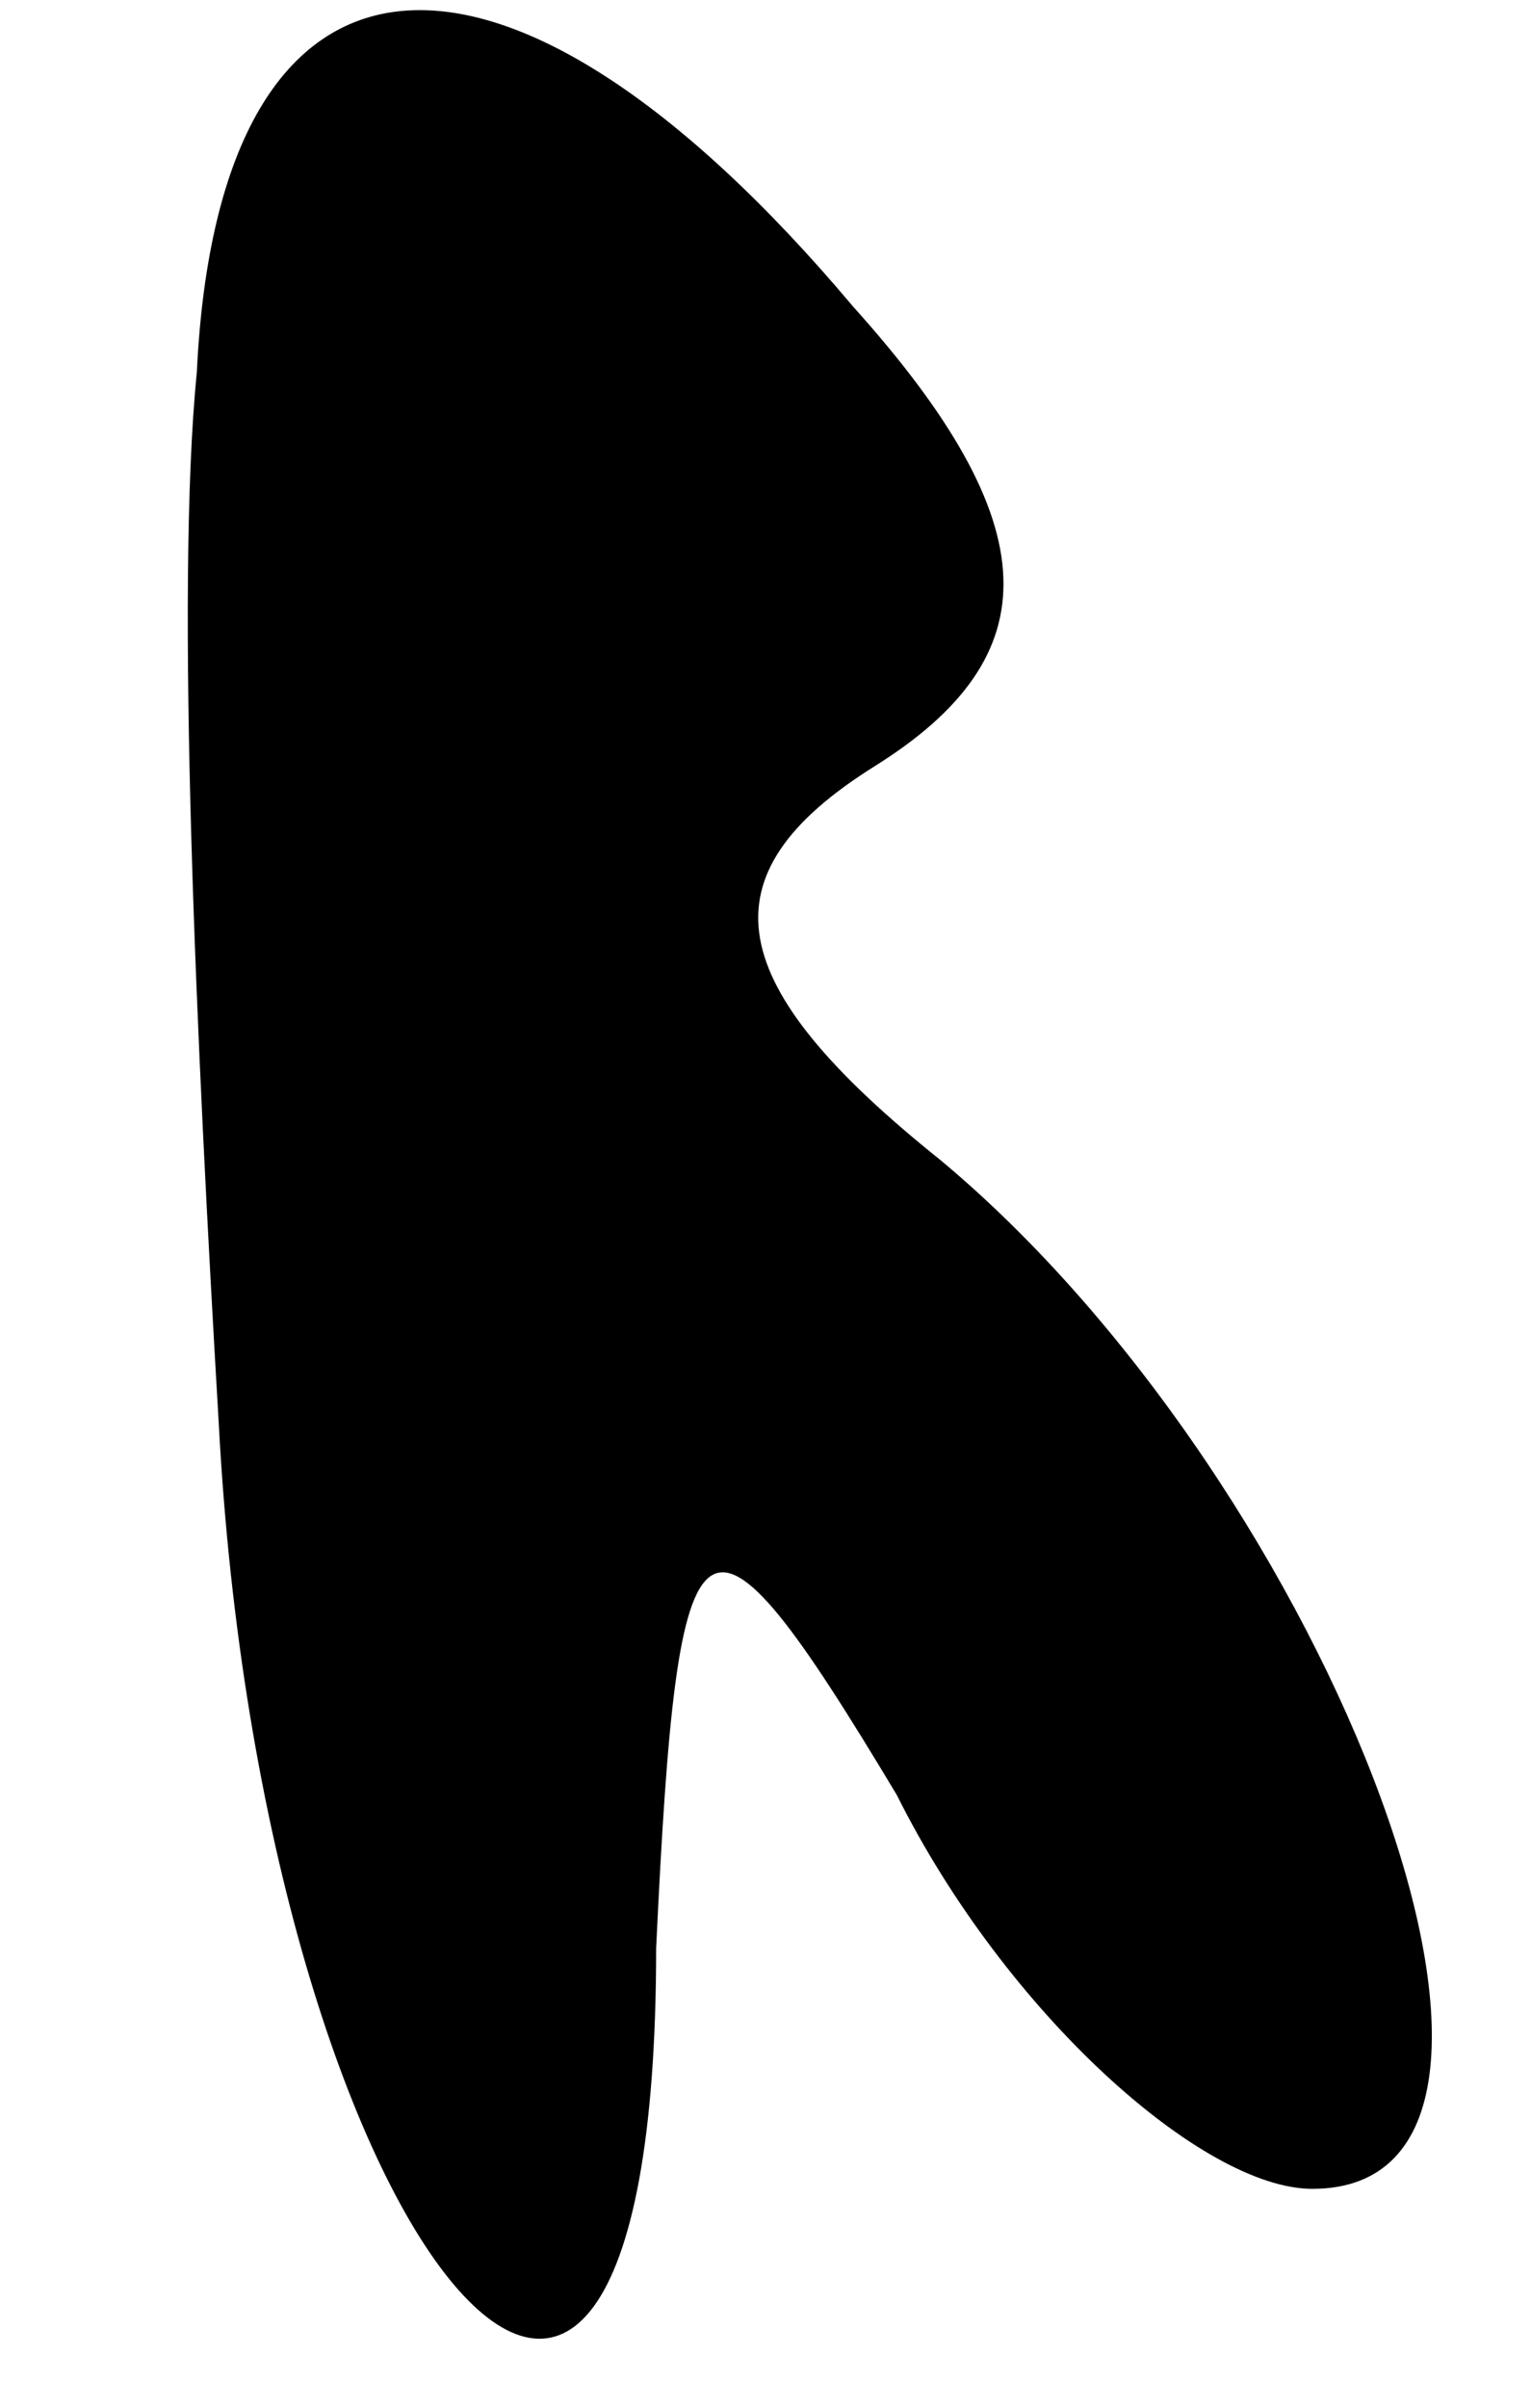 <?xml version="1.0" standalone="no"?>
<!DOCTYPE svg PUBLIC "-//W3C//DTD SVG 20010904//EN"
 "http://www.w3.org/TR/2001/REC-SVG-20010904/DTD/svg10.dtd">
<svg version="1.0" xmlns="http://www.w3.org/2000/svg"
 width="7pt" height="11pt" viewBox="0 0 7 11"
 preserveAspectRatio="xMidYMid meet">
<g transform="translate(0,11) scale(0.1,-0.1)"
fill="#000000" stroke="none">
<path fill="#000000" stroke="none" d="M9 93 c-1 -10 0 -31 1 -48 2 -38 20
-59 20 -24 1 21 2 22 11 7 5 -10 14 -18 19 -18 13 0 1 32 -17 47 -10 8 -11 13
-3 18 8 5 8 11 -1 21 -16 19 -29 18 -30 -3z"/>
</g>
</svg>
